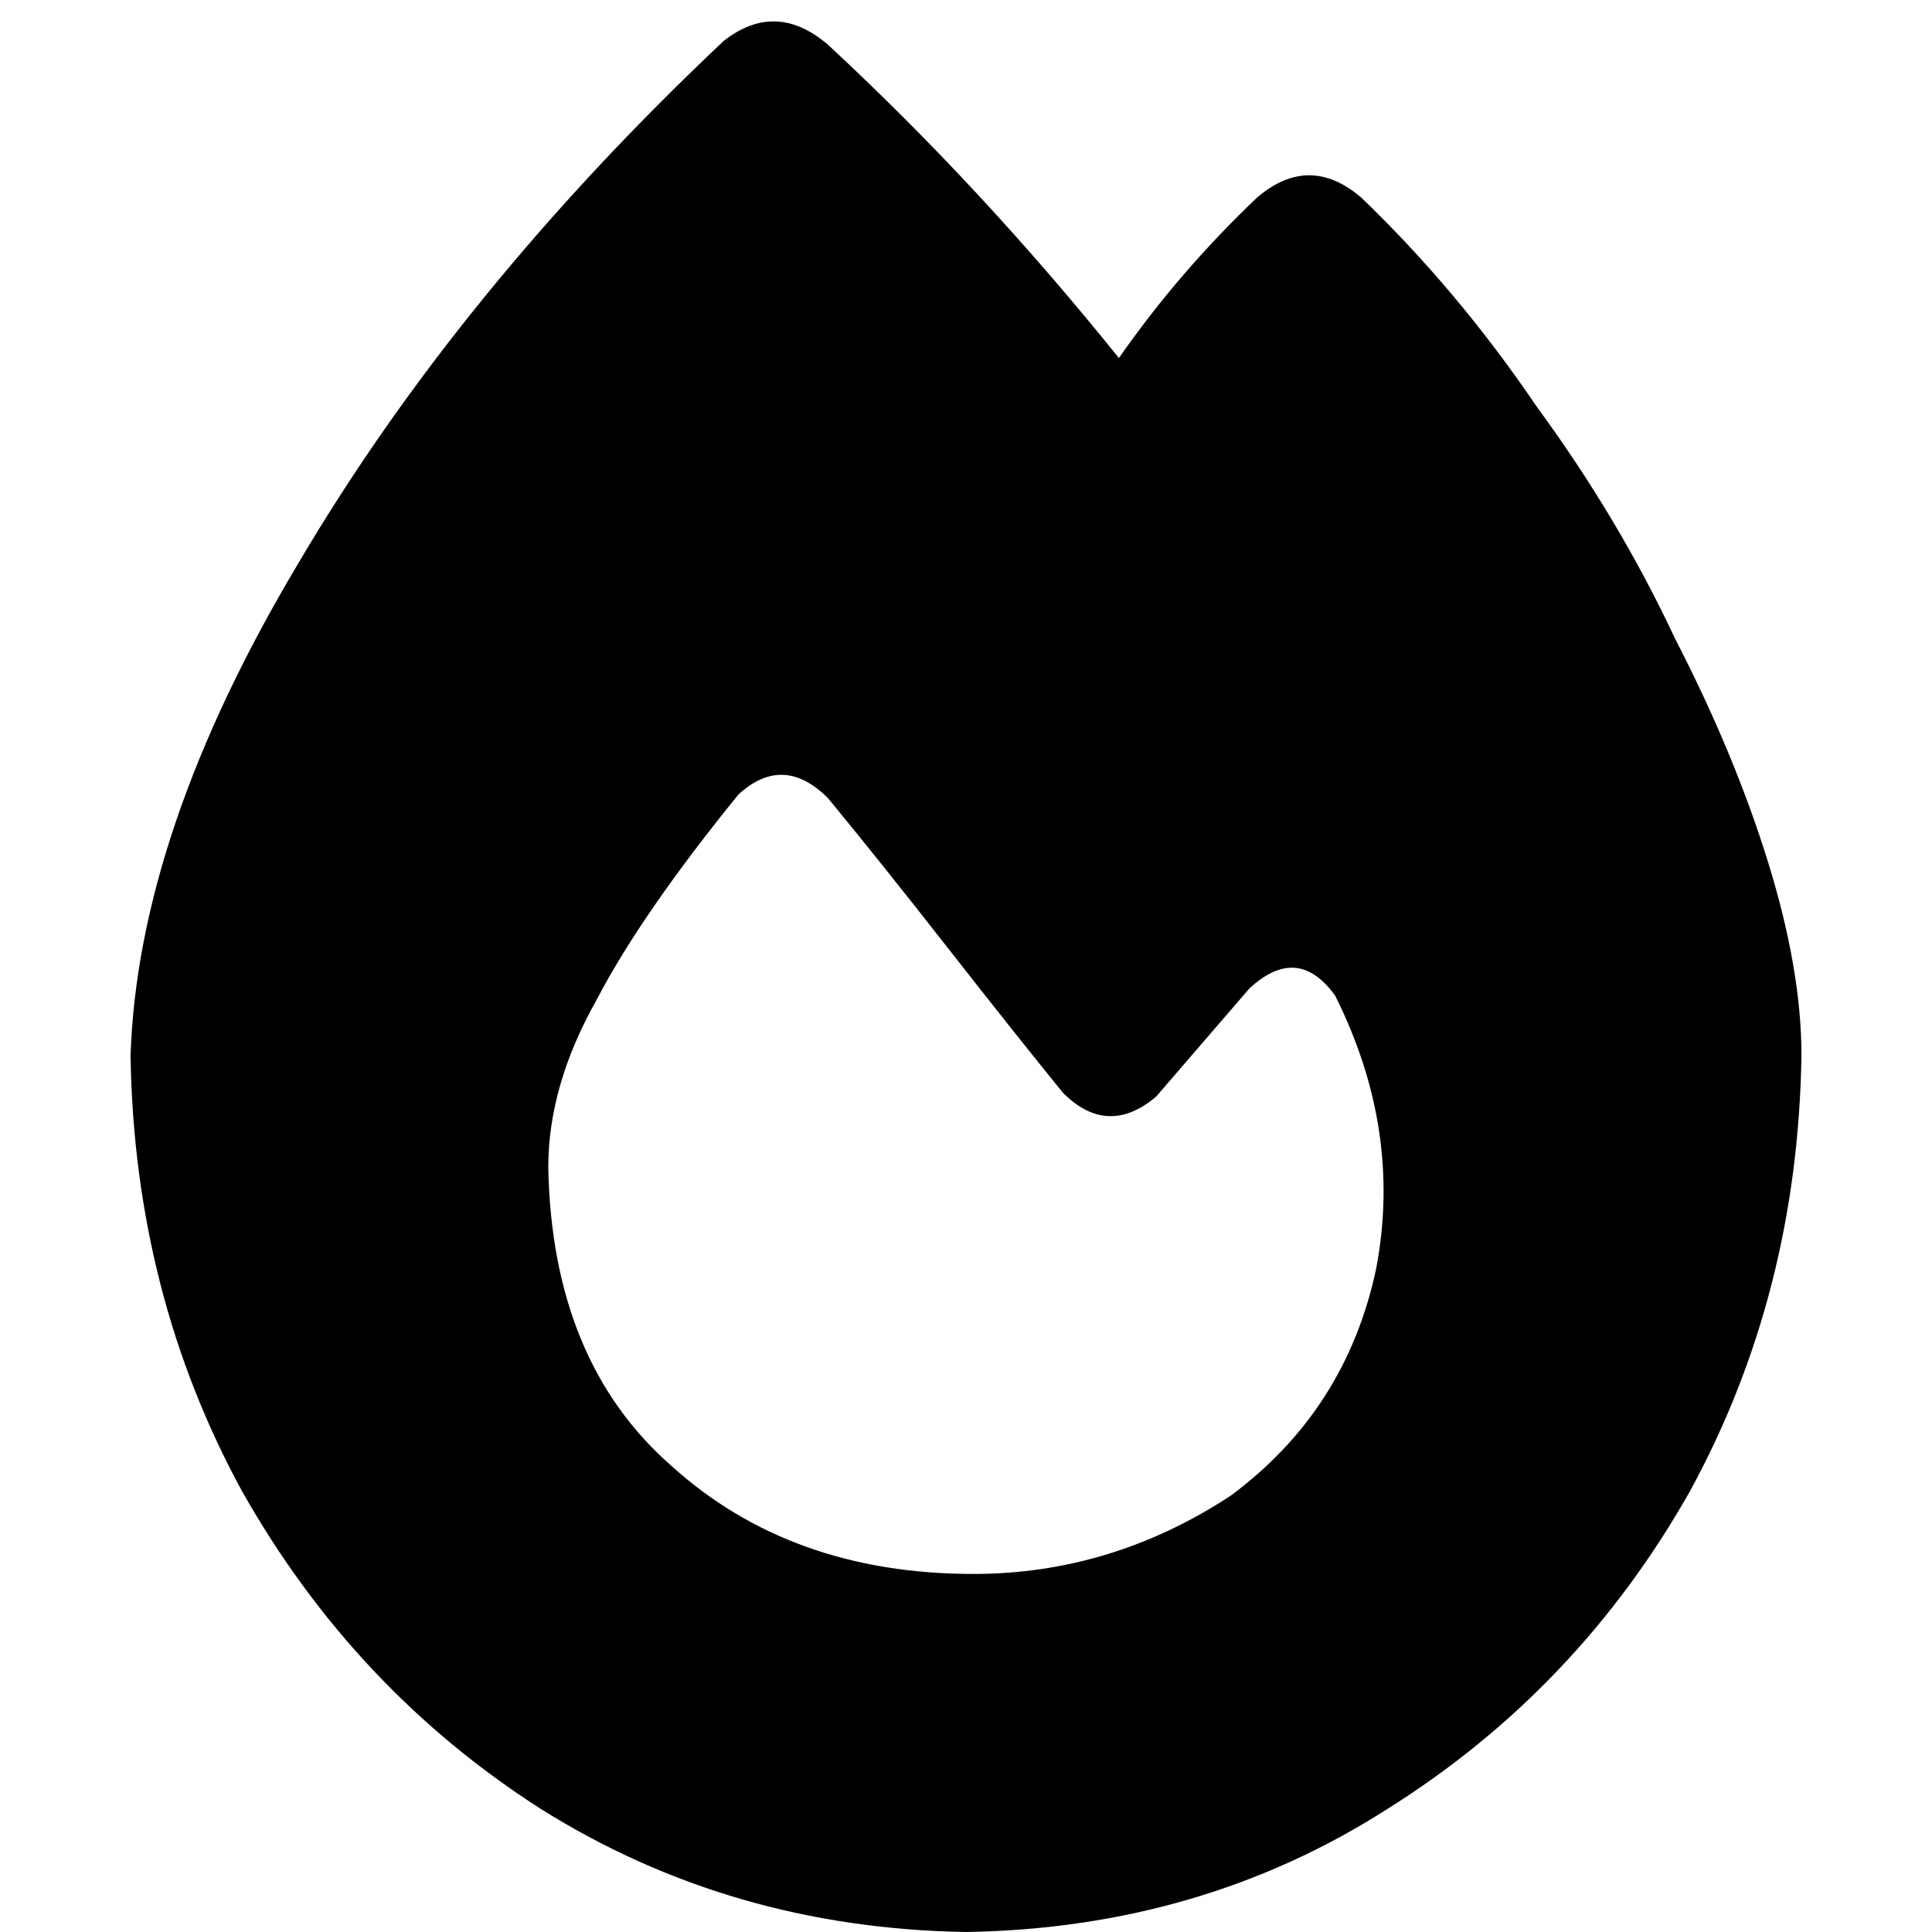 <svg xmlns="http://www.w3.org/2000/svg" viewBox="0 0 512 512">
  <path d="M 191.753 10.873 Q 205.591 0 219.429 11.861 Q 259.954 49.421 296.525 94.888 Q 312.34 72.154 333.097 52.386 Q 346.934 40.525 360.772 52.386 Q 386.471 77.097 407.228 107.737 Q 428.973 137.39 443.799 169.019 Q 459.614 199.66 468.51 228.324 Q 477.405 256.988 477.405 279.722 Q 476.417 342.981 447.753 395.367 Q 418.1 447.753 367.691 479.382 Q 318.27 511.012 256 512 Q 193.73 511.012 143.32 479.382 Q 93.9 447.753 64.247 395.367 Q 35.583 342.981 34.595 279.722 Q 36.571 220.417 79.073 149.251 Q 121.575 77.097 191.753 10.873 L 191.753 10.873 Z M 257.977 417.112 Q 294.548 417.112 326.178 396.355 Q 356.819 373.622 364.726 336.062 Q 371.645 299.49 353.853 263.907 Q 343.969 250.07 331.12 261.93 L 306.409 290.595 Q 293.56 301.467 281.699 289.606 Q 268.849 273.791 251.058 251.058 Q 233.266 228.324 219.429 211.521 Q 207.568 199.66 195.707 210.533 Q 170.008 242.162 158.147 264.896 Q 145.297 287.629 145.297 309.375 Q 146.286 360.772 177.915 388.448 Q 209.544 417.112 257.977 417.112 L 257.977 417.112 Z" />
</svg>